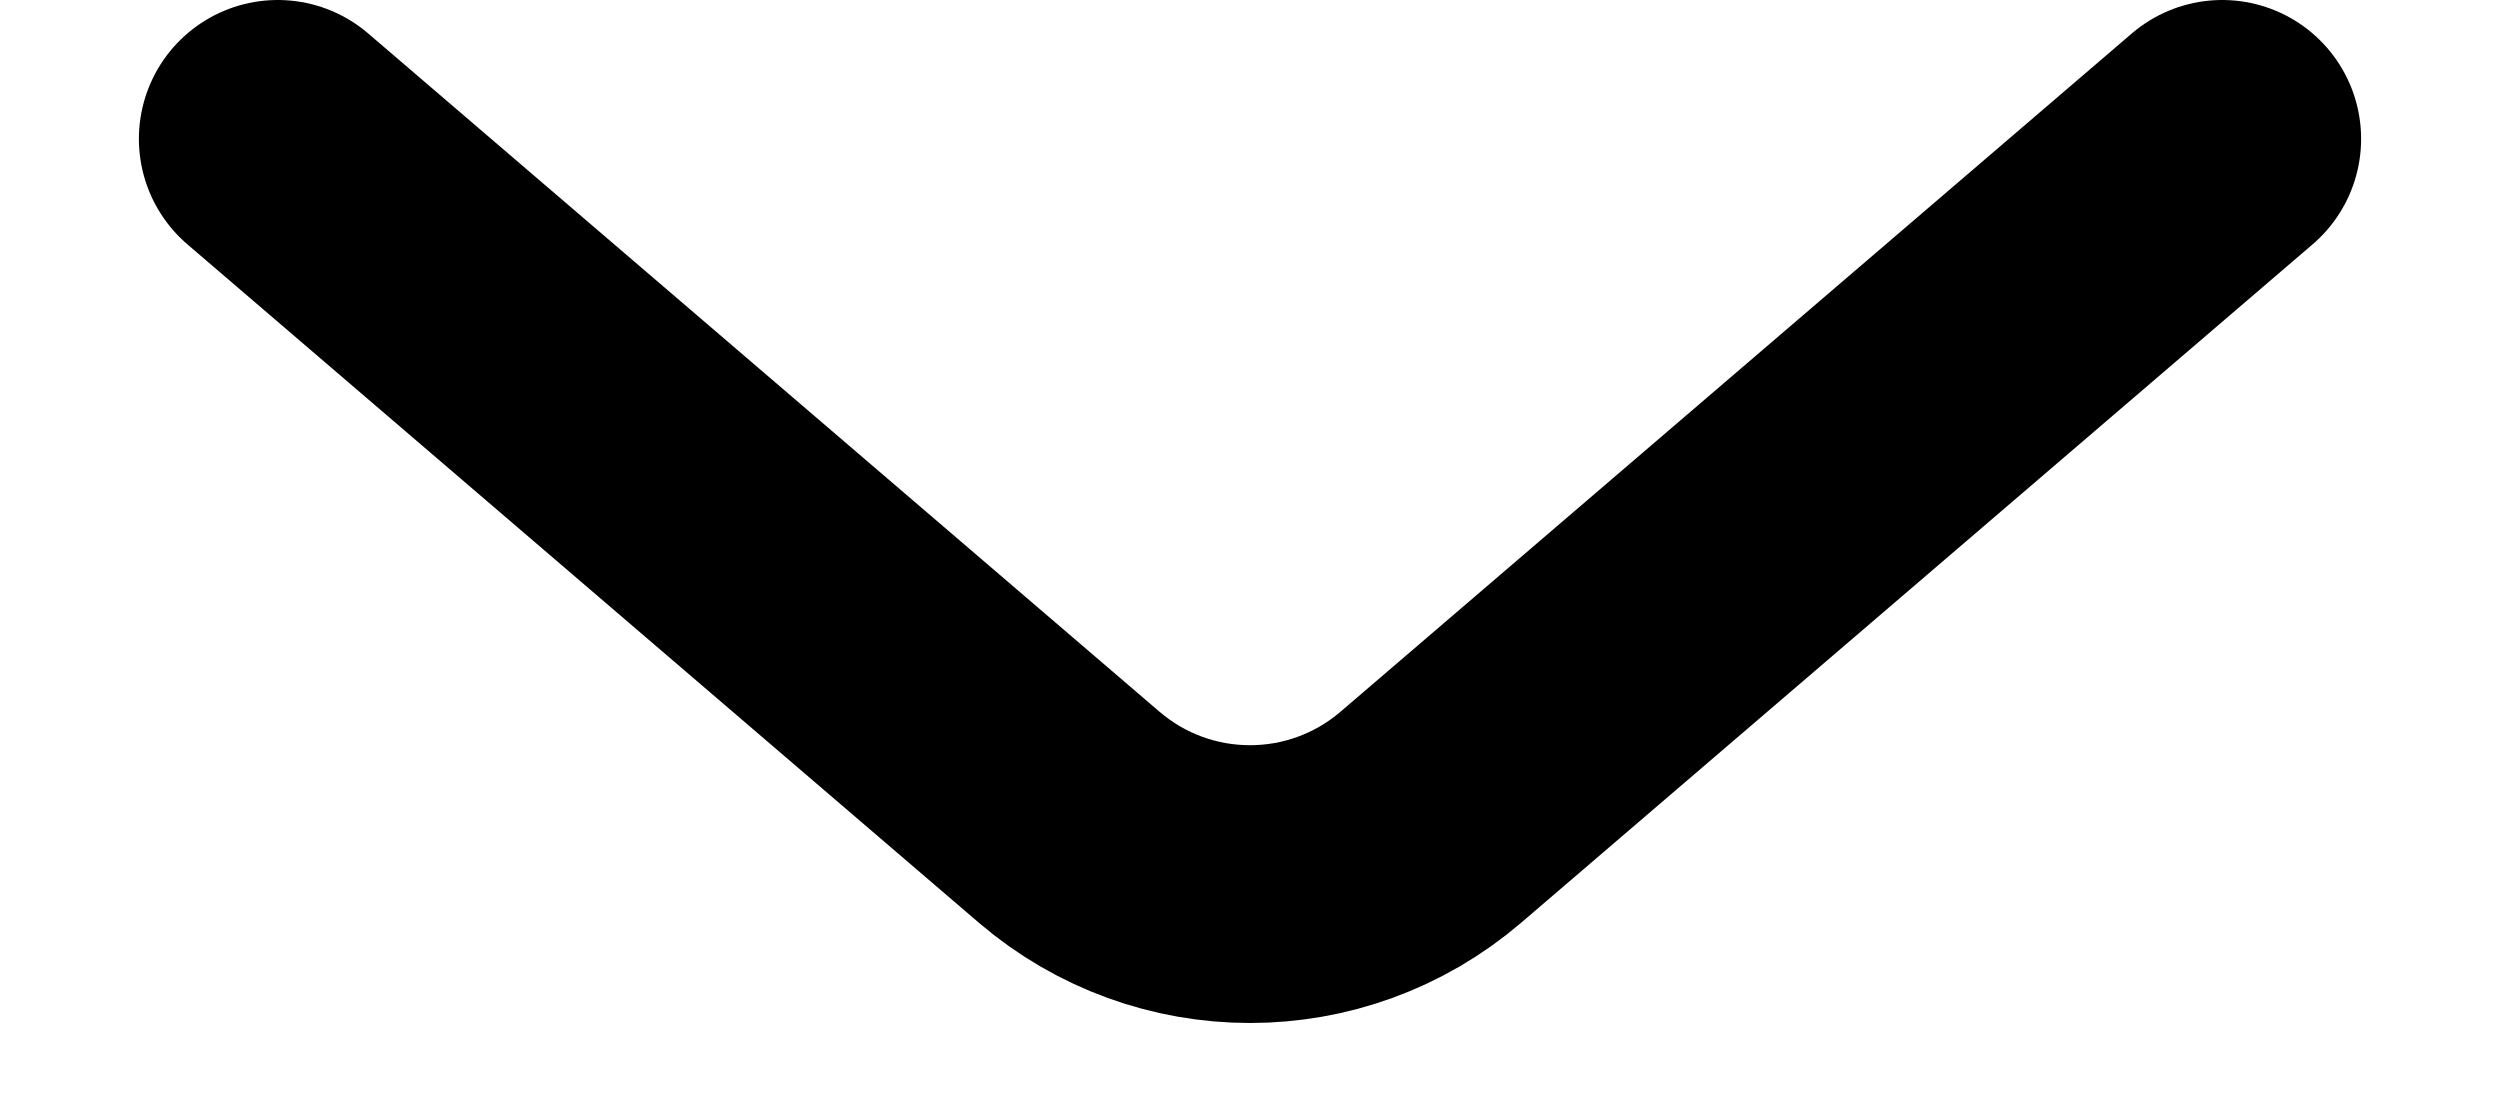 <svg width="9" height="4" viewBox="0 0 9 4" fill="none" xmlns="http://www.w3.org/2000/svg">
<path id="Vector 14" d="M8 0.5L5.151 2.942C4.776 3.263 4.224 3.263 3.849 2.942L1 0.5" stroke="black" stroke-linecap="round"/>
</svg>
